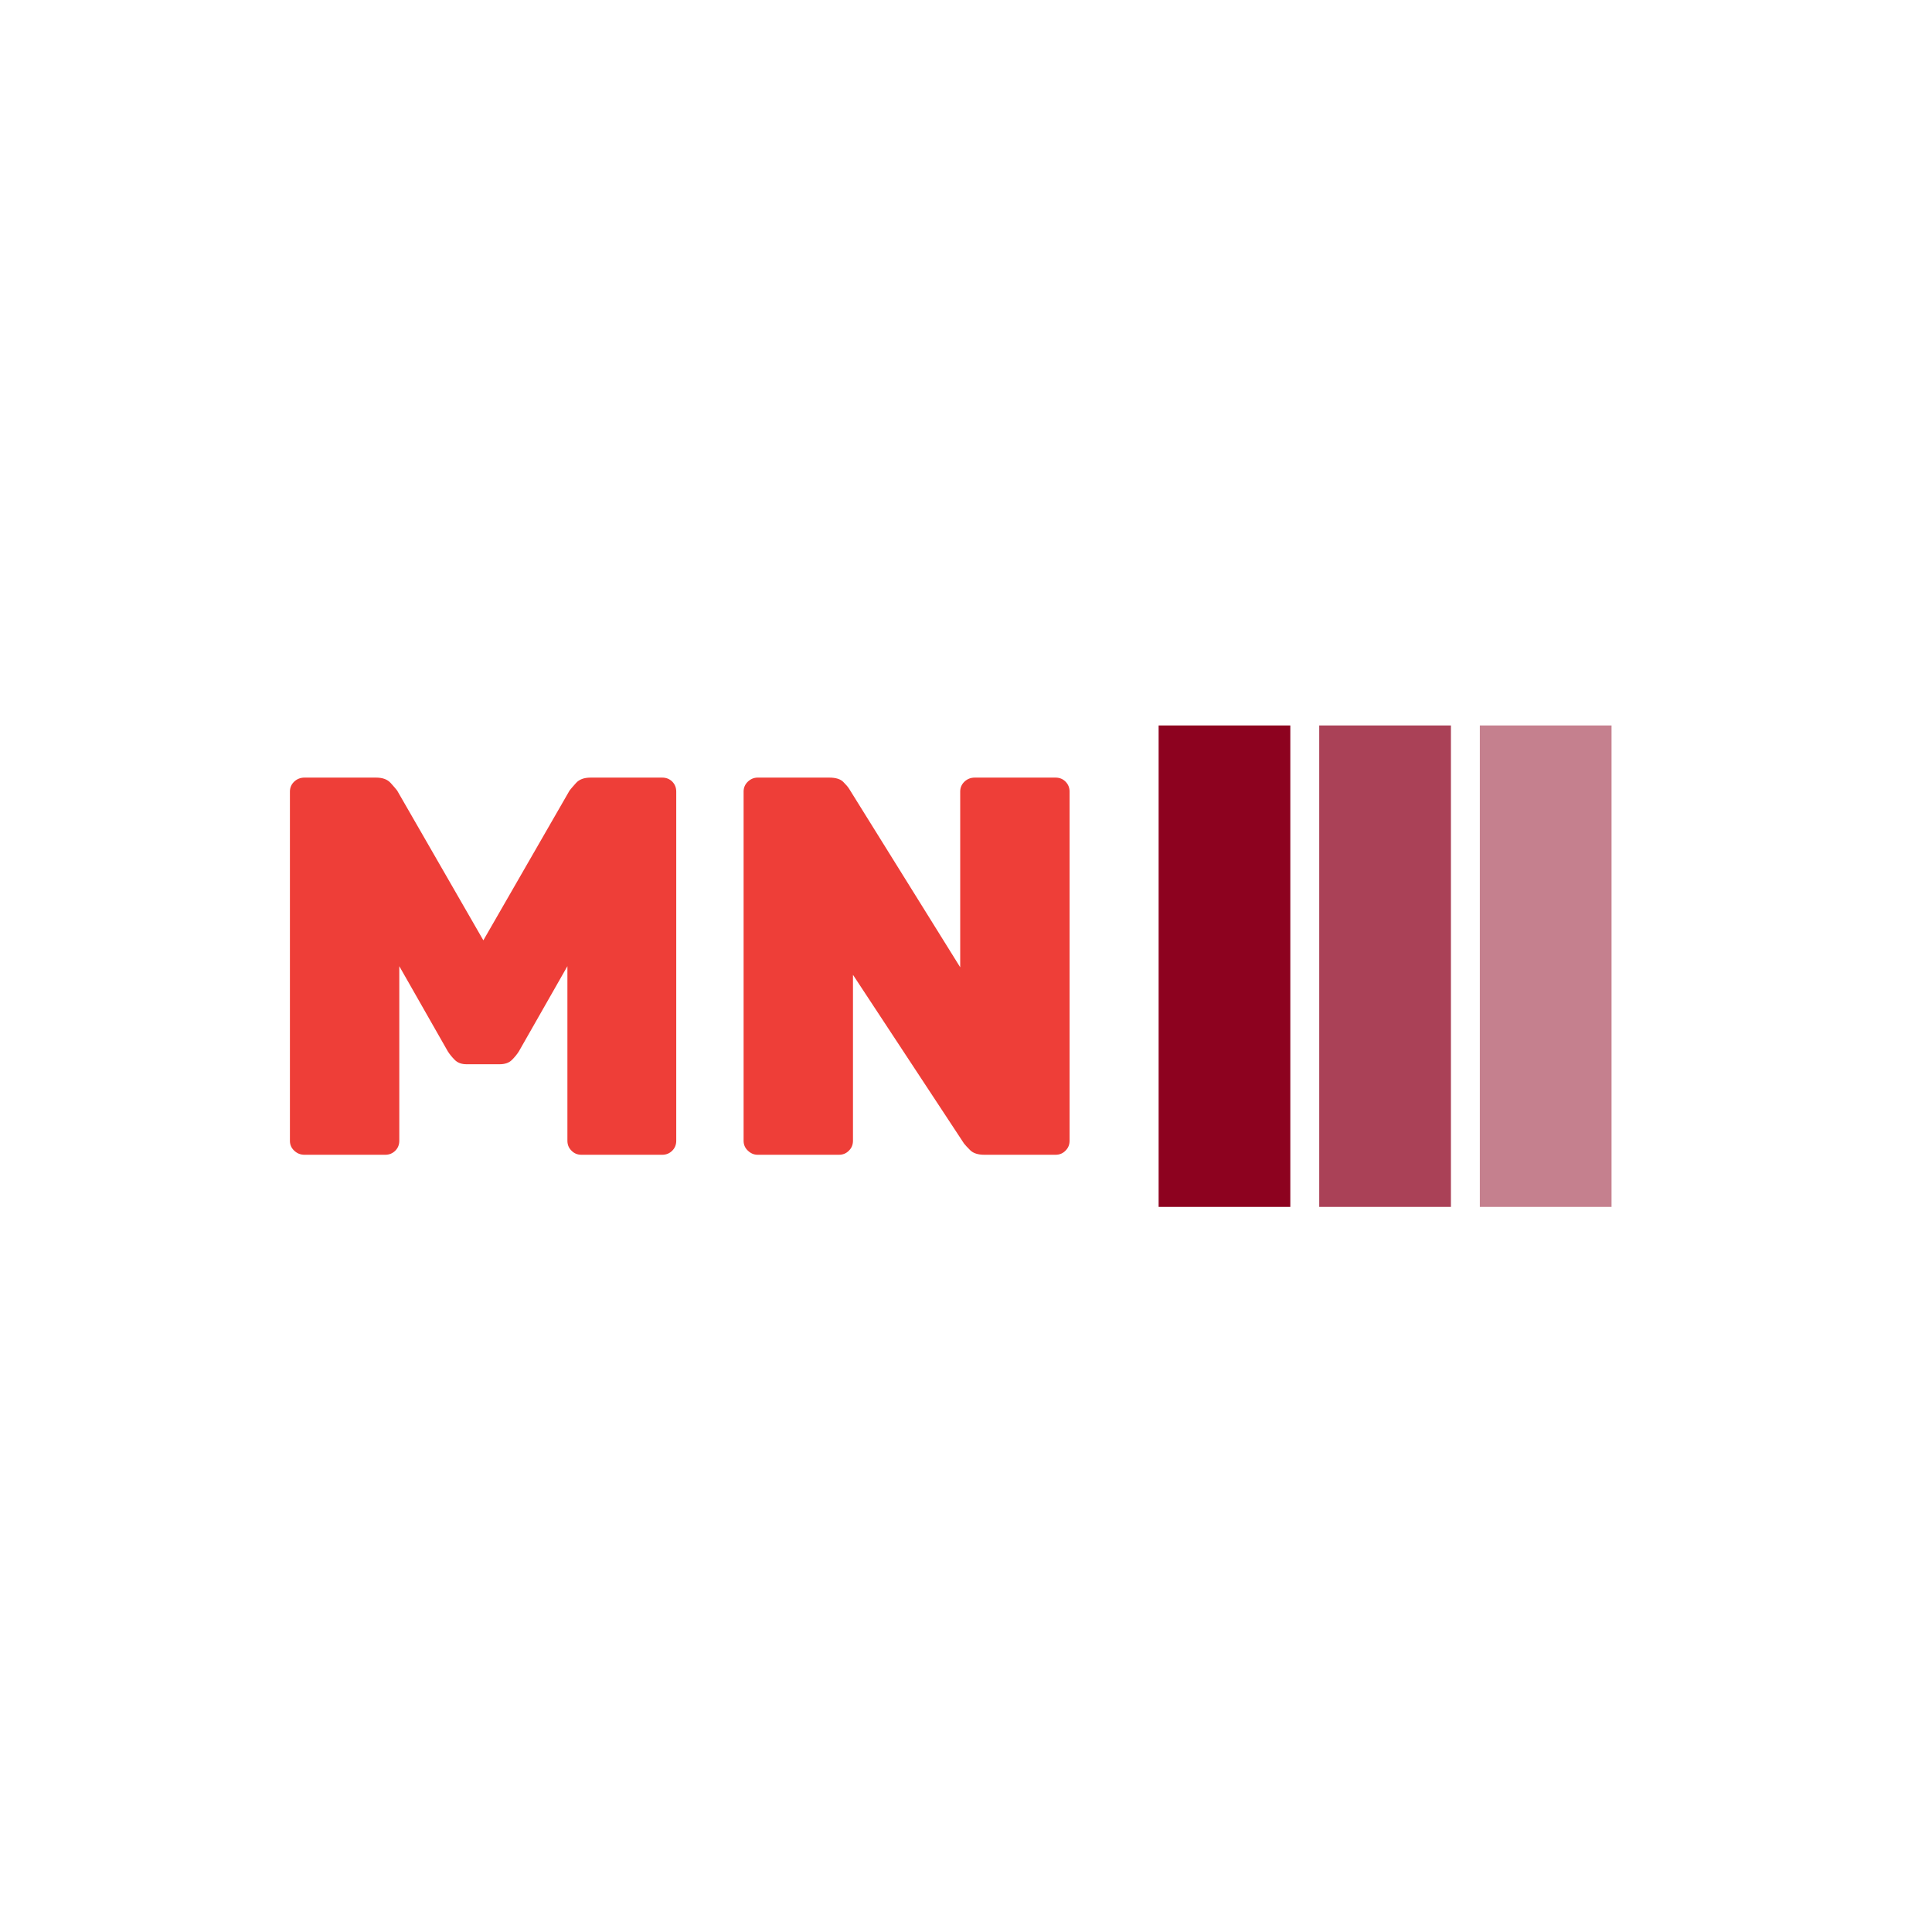 <svg xmlns="http://www.w3.org/2000/svg" version="1.1" xmlns:xlink="http://www.w3.org/1999/xlink" xmlns:svgjs="http://svgjs.dev/svgjs" width="1000" height="1000" viewBox="0 0 1000 1000"><rect width="1000" height="1000" fill="#ffffff"></rect><g transform="matrix(0.7,0,0,0.7,149.576,375.497)"><svg viewBox="0 0 396 141" data-background-color="#ffffff" preserveAspectRatio="xMidYMid meet" height="356" width="1000" xmlns="http://www.w3.org/2000/svg" xmlns:xlink="http://www.w3.org/1999/xlink"><g id="tight-bounds" transform="matrix(1,0,0,1,0.24,-0.055)"><svg viewBox="0 0 395.52 141.11" height="141.11" width="395.52"><g><svg viewBox="0 0 685.121 244.431" height="141.11" width="395.52"><g transform="matrix(1,0,0,1,0,26.547)"><svg viewBox="0 0 395.52 191.337" height="191.337" width="395.52"><g><svg viewBox="0 0 395.52 191.337" height="191.337" width="395.52"><g><svg viewBox="0 0 395.52 191.337" height="191.337" width="395.52"><g transform="matrix(1,0,0,1,0,0)"><svg width="395.52" viewBox="3.1 -35 72.35 35" height="191.337" data-palette-color="#ee3e38"><path d="M11.95 0L4.45 0Q3.9 0 3.5-0.38 3.1-0.75 3.1-1.3L3.1-1.3 3.1-33.7Q3.1-34.25 3.5-34.63 3.9-35 4.45-35L4.45-35 11.1-35Q12-35 12.45-34.5 12.9-34 13.05-33.8L13.05-33.8 21.05-19.9 29.05-33.8Q29.2-34 29.65-34.5 30.1-35 31-35L31-35 37.65-35Q38.2-35 38.58-34.63 38.95-34.25 38.95-33.7L38.95-33.7 38.95-1.3Q38.95-0.75 38.58-0.38 38.2 0 37.65 0L37.65 0 30.15 0Q29.6 0 29.23-0.38 28.85-0.75 28.85-1.3L28.85-1.3 28.85-17.5 24.35-9.6Q24.1-9.2 23.7-8.8 23.3-8.4 22.55-8.4L22.55-8.4 19.5-8.4Q18.8-8.4 18.4-8.8 18-9.2 17.75-9.6L17.75-9.6 13.25-17.5 13.25-1.3Q13.25-0.75 12.88-0.38 12.5 0 11.95 0L11.95 0ZM54.05 0L46.5 0Q46 0 45.6-0.38 45.2-0.75 45.2-1.3L45.2-1.3 45.2-33.7Q45.2-34.25 45.6-34.63 46-35 46.5-35L46.5-35 53.15-35Q54.05-35 54.45-34.6 54.85-34.2 55-33.95L55-33.95 65.3-17.4 65.3-33.7Q65.3-34.25 65.7-34.63 66.1-35 66.65-35L66.65-35 74.15-35Q74.7-35 75.07-34.63 75.45-34.25 75.45-33.7L75.45-33.7 75.45-1.3Q75.45-0.75 75.07-0.38 74.7 0 74.15 0L74.15 0 67.55 0Q66.65 0 66.22-0.43 65.8-0.85 65.65-1.05L65.65-1.05 55.35-16.7 55.35-1.3Q55.35-0.75 54.97-0.38 54.6 0 54.05 0L54.05 0Z" opacity="1" transform="matrix(1,0,0,1,0,0)" fill="#ee3e38" class="undefined-text-0" data-fill-palette-color="primary" id="text-0"></path></svg></g></svg></g></svg></g></svg></g><g transform="matrix(1,0,0,1,440.69,0)"><svg viewBox="0 0 244.431 244.431" height="244.431" width="244.431"><g data-palette-color="#8d021f"><rect width="66.811" height="244.431" fill="#8d021f" stroke="transparent" data-fill-palette-color="accent" x="0" fill-opacity="1"></rect><rect width="66.811" height="244.431" fill="#8d021f" stroke="transparent" data-fill-palette-color="accent" x="81.477" fill-opacity="0.75"></rect><rect width="66.811" height="244.431" fill="#8d021f" stroke="transparent" data-fill-palette-color="accent" x="162.954" fill-opacity="0.5"></rect></g></svg></g></svg></g><defs></defs></svg><rect width="395.52" height="141.11" fill="none" stroke="none" visibility="hidden"></rect></g></svg></g></svg>